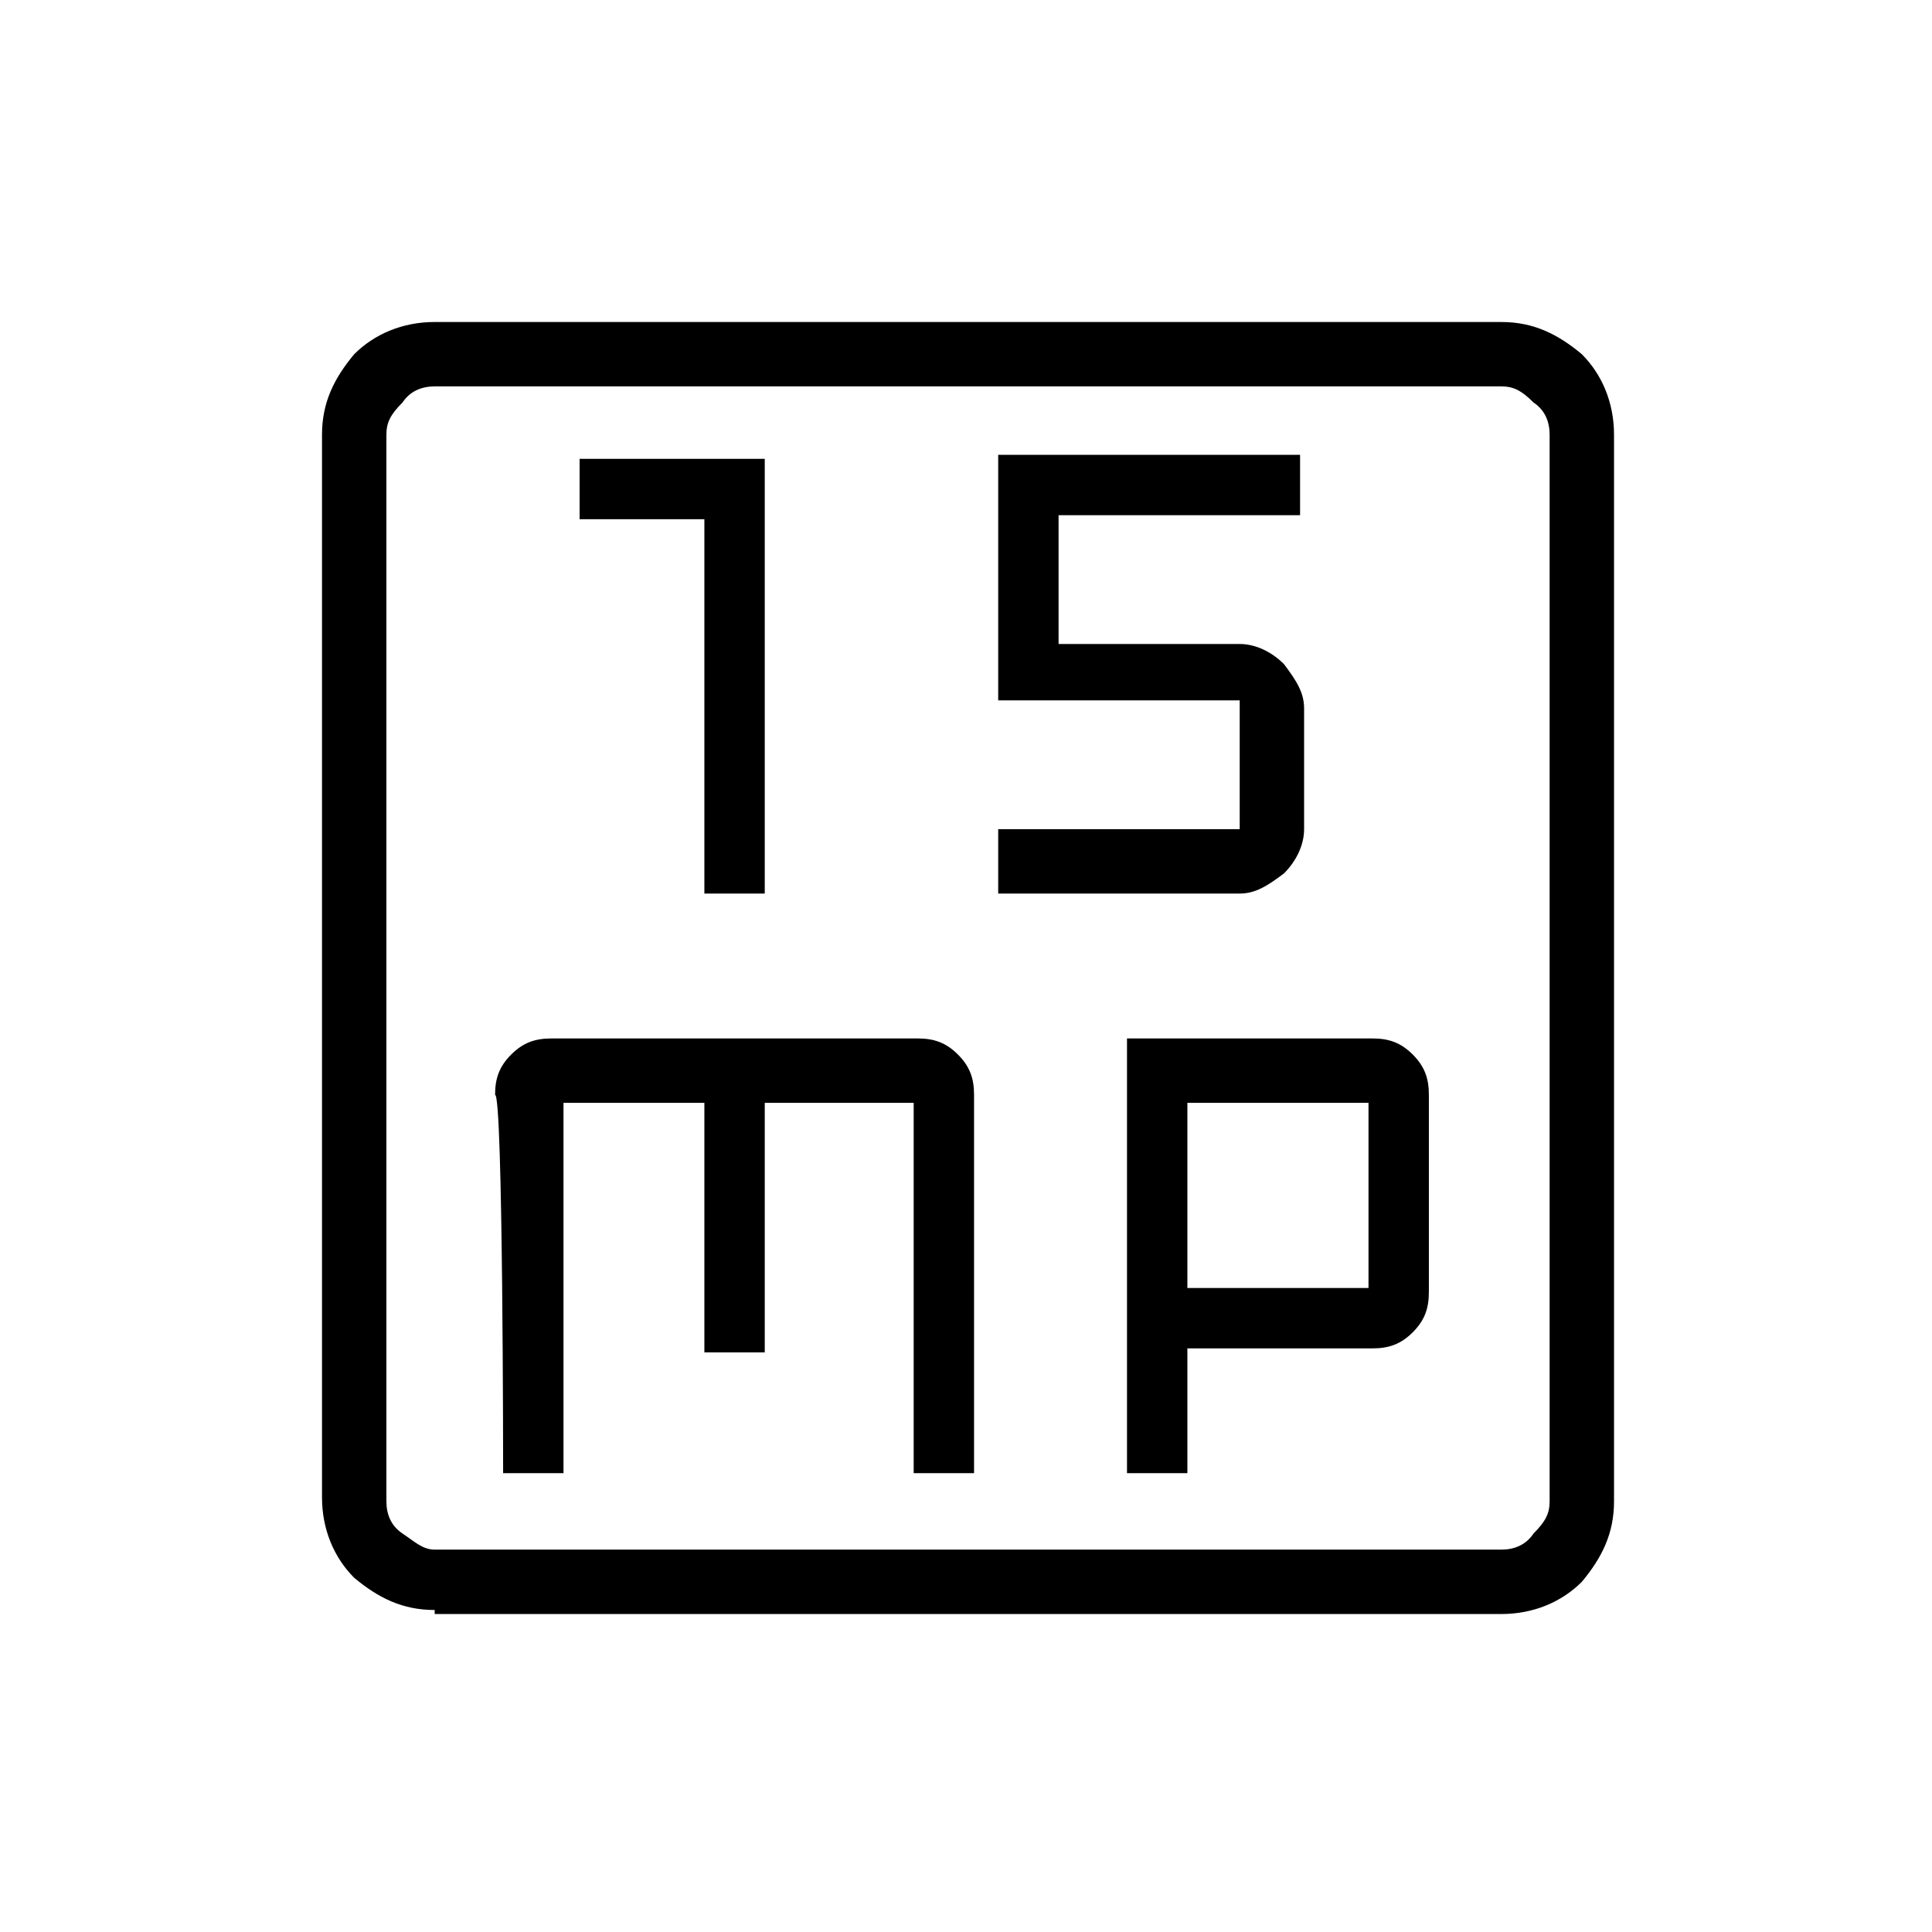 <?xml version="1.0" encoding="utf-8"?>
<!-- Generator: Adobe Illustrator 26.3.1, SVG Export Plug-In . SVG Version: 6.00 Build 0)  -->
<svg version="1.1" id="Слой_1" xmlns="http://www.w3.org/2000/svg" xmlns:xlink="http://www.w3.org/1999/xlink" x="0px" y="0px"
	 viewBox="0 0 48 48" style="enable-background:new 0 0 48 48;" xml:space="preserve">
<path d="M17.5,22.2h1.5V11.4h-4.6v1.5h3.1V22.2z M24.8,22.2h6c0.4,0,0.7-0.2,1.1-0.5c0.3-0.3,0.5-0.7,0.5-1.1v-3
	c0-0.4-0.2-0.7-0.5-1.1c-0.3-0.3-0.7-0.5-1.1-0.5h-4.5v-3.2h6v-1.5h-7.5v6.1h6v3.2h-6C24.8,20.6,24.8,22.2,24.8,22.2z M12.5,36.6H14
	v-9.2h3.5v6.2h1.5v-6.2h3.7v9.2h1.5v-9.4c0-0.4-0.1-0.7-0.4-1c-0.3-0.3-0.6-0.4-1-0.4h-9.1c-0.4,0-0.7,0.1-1,0.4
	c-0.3,0.3-0.4,0.6-0.4,1C12.5,27.2,12.5,36.6,12.5,36.6z M28,36.6h1.5v-3.1h4.6c0.4,0,0.7-0.1,1-0.4c0.3-0.3,0.4-0.6,0.4-1v-4.9
	c0-0.4-0.1-0.7-0.4-1c-0.3-0.3-0.6-0.4-1-0.4H28C28,25.8,28,36.6,28,36.6z M29.5,32v-4.6H34V32C34,32,29.5,32,29.5,32z M10.8,40
	c-0.8,0-1.4-0.3-2-0.8C8.3,38.7,8,38,8,37.2V10.8c0-0.8,0.3-1.4,0.8-2C9.3,8.3,10,8,10.8,8h26.5c0.8,0,1.4,0.3,2,0.8
	c0.5,0.5,0.8,1.2,0.8,2v26.5c0,0.8-0.3,1.4-0.8,2c-0.5,0.5-1.2,0.8-2,0.8H10.8z M10.8,38.5h26.5c0.3,0,0.6-0.1,0.8-0.4
	c0.3-0.3,0.4-0.5,0.4-0.8V10.8c0-0.3-0.1-0.6-0.4-0.8c-0.3-0.3-0.5-0.4-0.8-0.4H10.8c-0.3,0-0.6,0.1-0.8,0.4
	c-0.3,0.3-0.4,0.5-0.4,0.8v26.5c0,0.3,0.1,0.6,0.4,0.8S10.5,38.5,10.8,38.5z M9.5,9.5v28.9V9.5z"/>
</svg>
